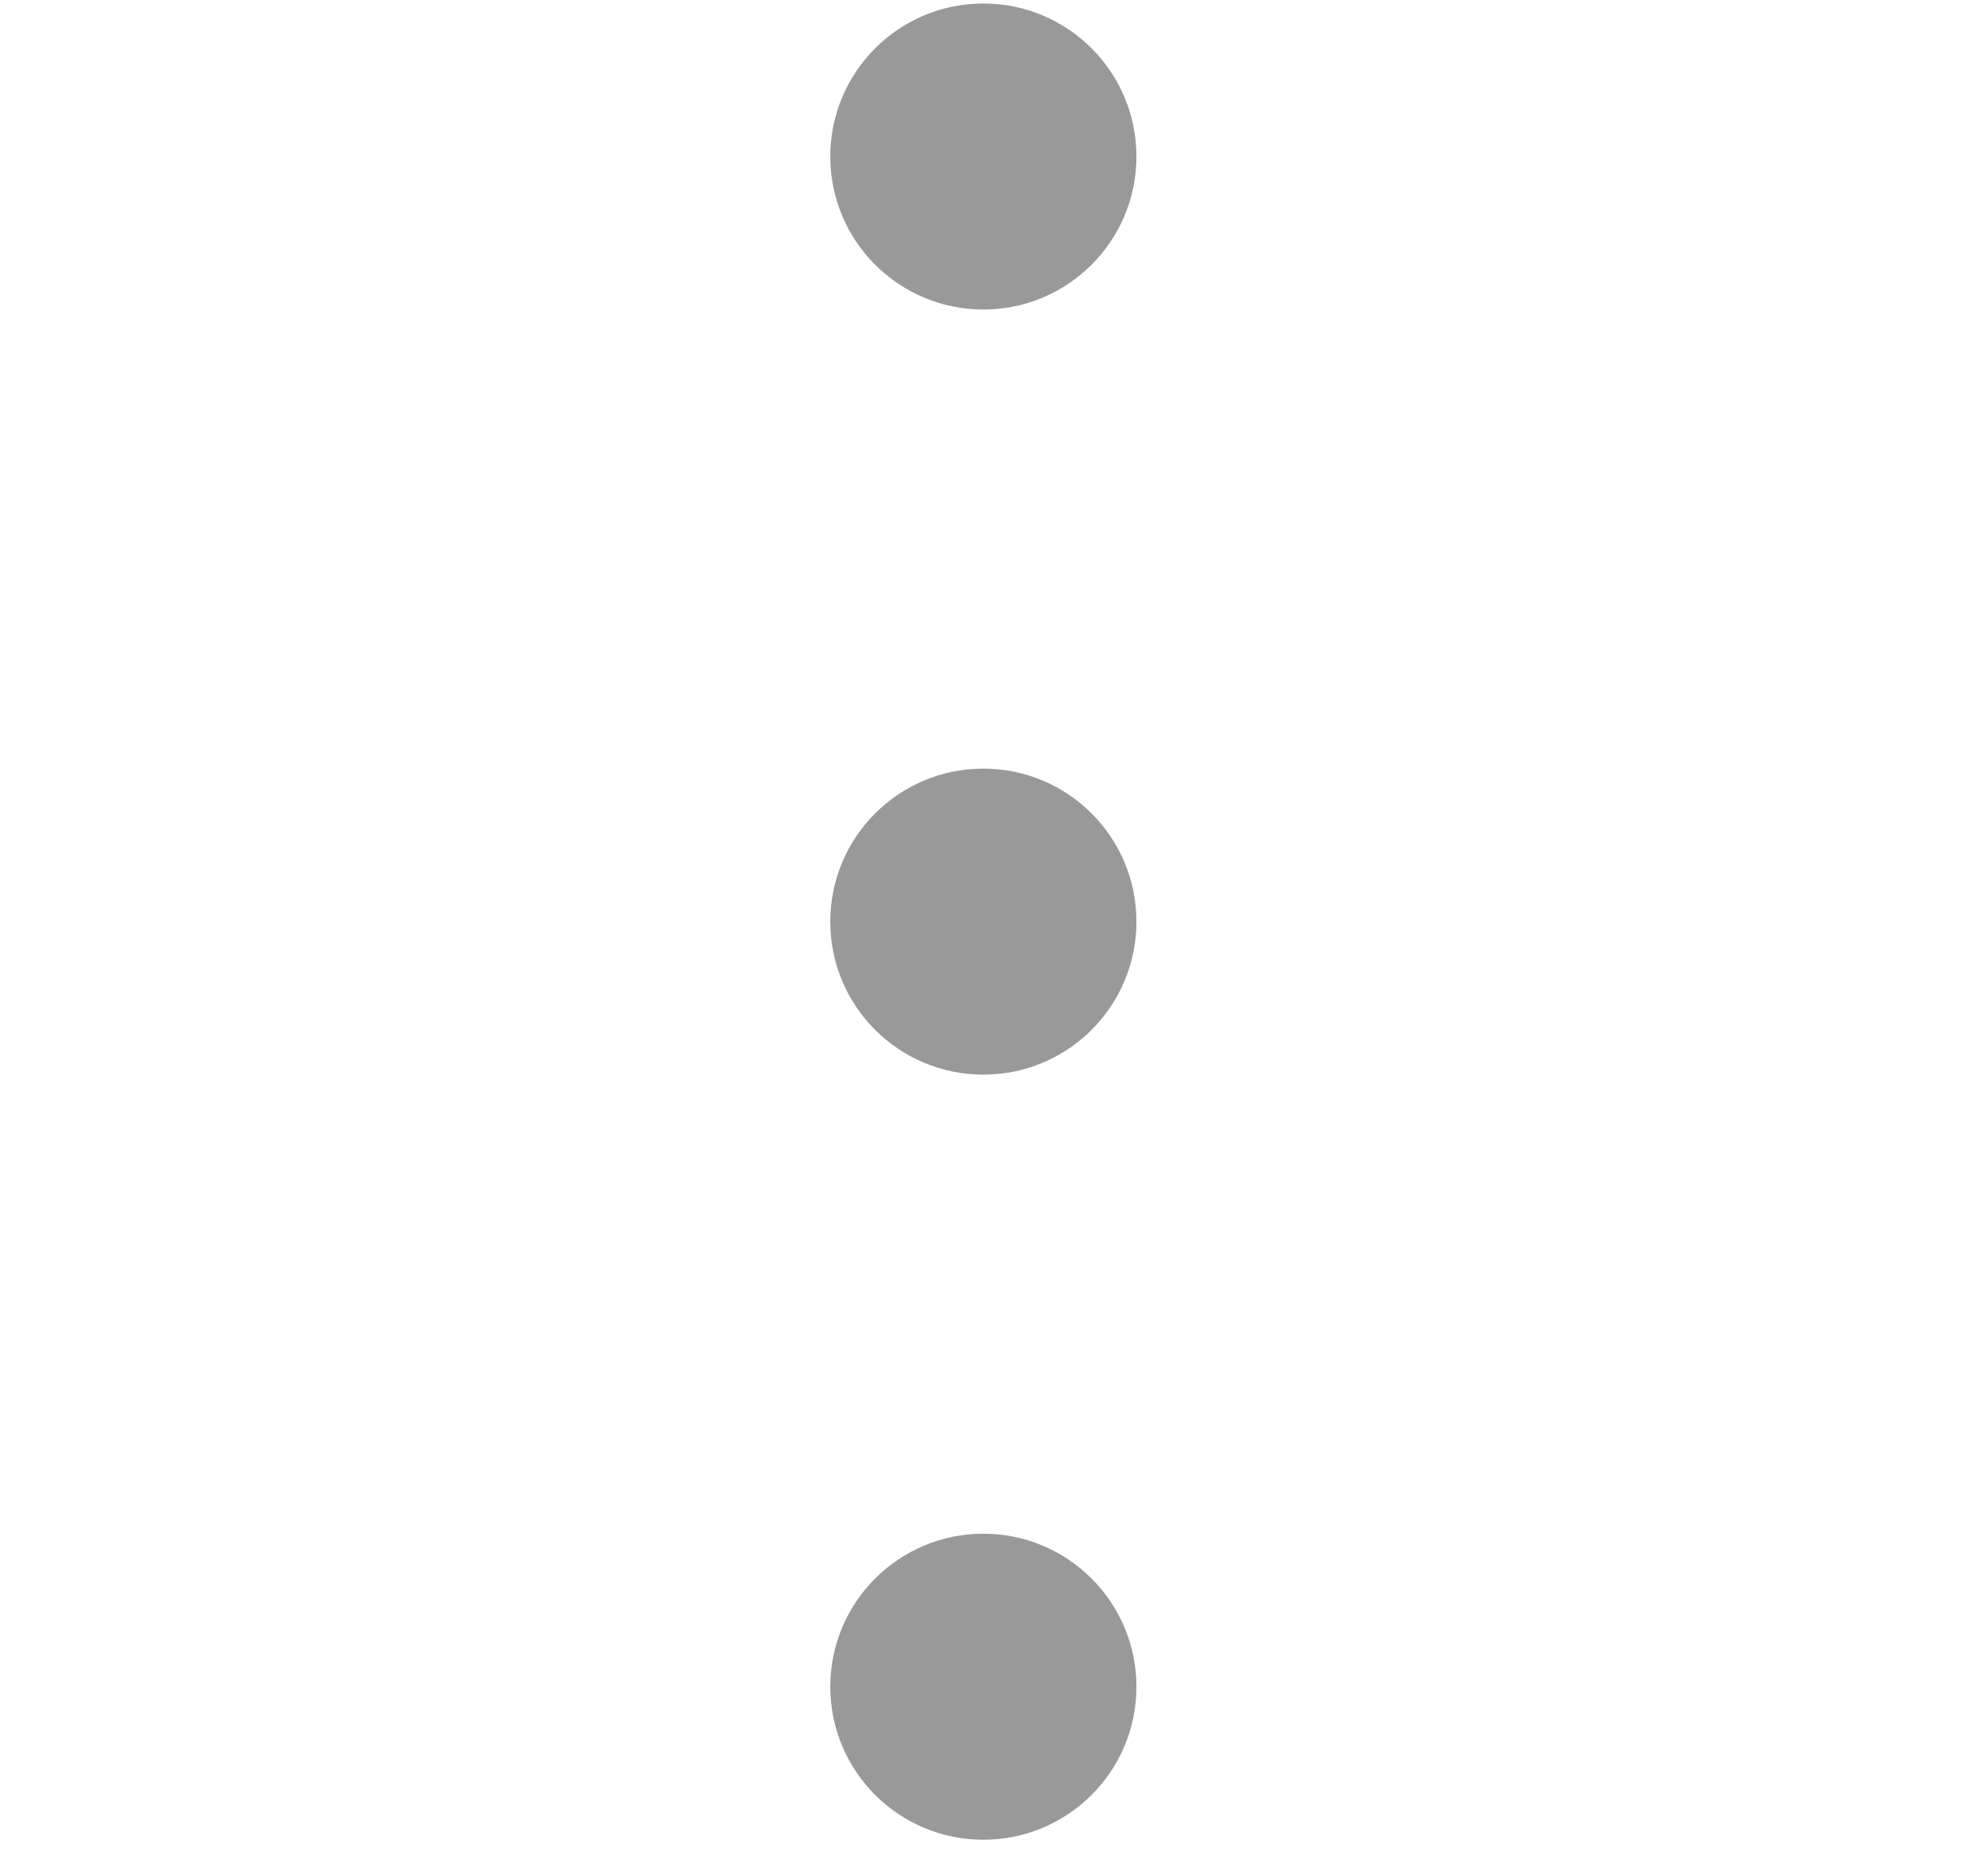<svg width="17" height="16" viewBox="0 0 17 16" fill="none" xmlns="http://www.w3.org/2000/svg">
<g clip-path="url(#clip0_13_502)">
<path d="M8.409 2.647C9.132 2.647 9.718 2.061 9.718 1.339C9.718 0.616 9.132 0.03 8.409 0.03C7.686 0.03 7.1 0.616 7.1 1.339C7.1 2.061 7.686 2.647 8.409 2.647Z" fill="black" fill-opacity="0.4"/>
<path d="M8.409 9.19C9.132 9.19 9.718 8.605 9.718 7.882C9.718 7.159 9.132 6.573 8.409 6.573C7.686 6.573 7.1 7.159 7.1 7.882C7.1 8.605 7.686 9.19 8.409 9.19Z" fill="black" fill-opacity="0.4"/>
<path d="M8.409 15.733C9.132 15.733 9.718 15.147 9.718 14.425C9.718 13.702 9.132 13.116 8.409 13.116C7.686 13.116 7.1 13.702 7.1 14.425C7.1 15.147 7.686 15.733 8.409 15.733Z" fill="black" fill-opacity="0.4"/>
</g>
<defs>
<clipPath id="clip0_13_502">
<rect width="15.703" height="15.703" fill="white" transform="translate(0.557 0.03)"/>
</clipPath>
</defs>
</svg>
